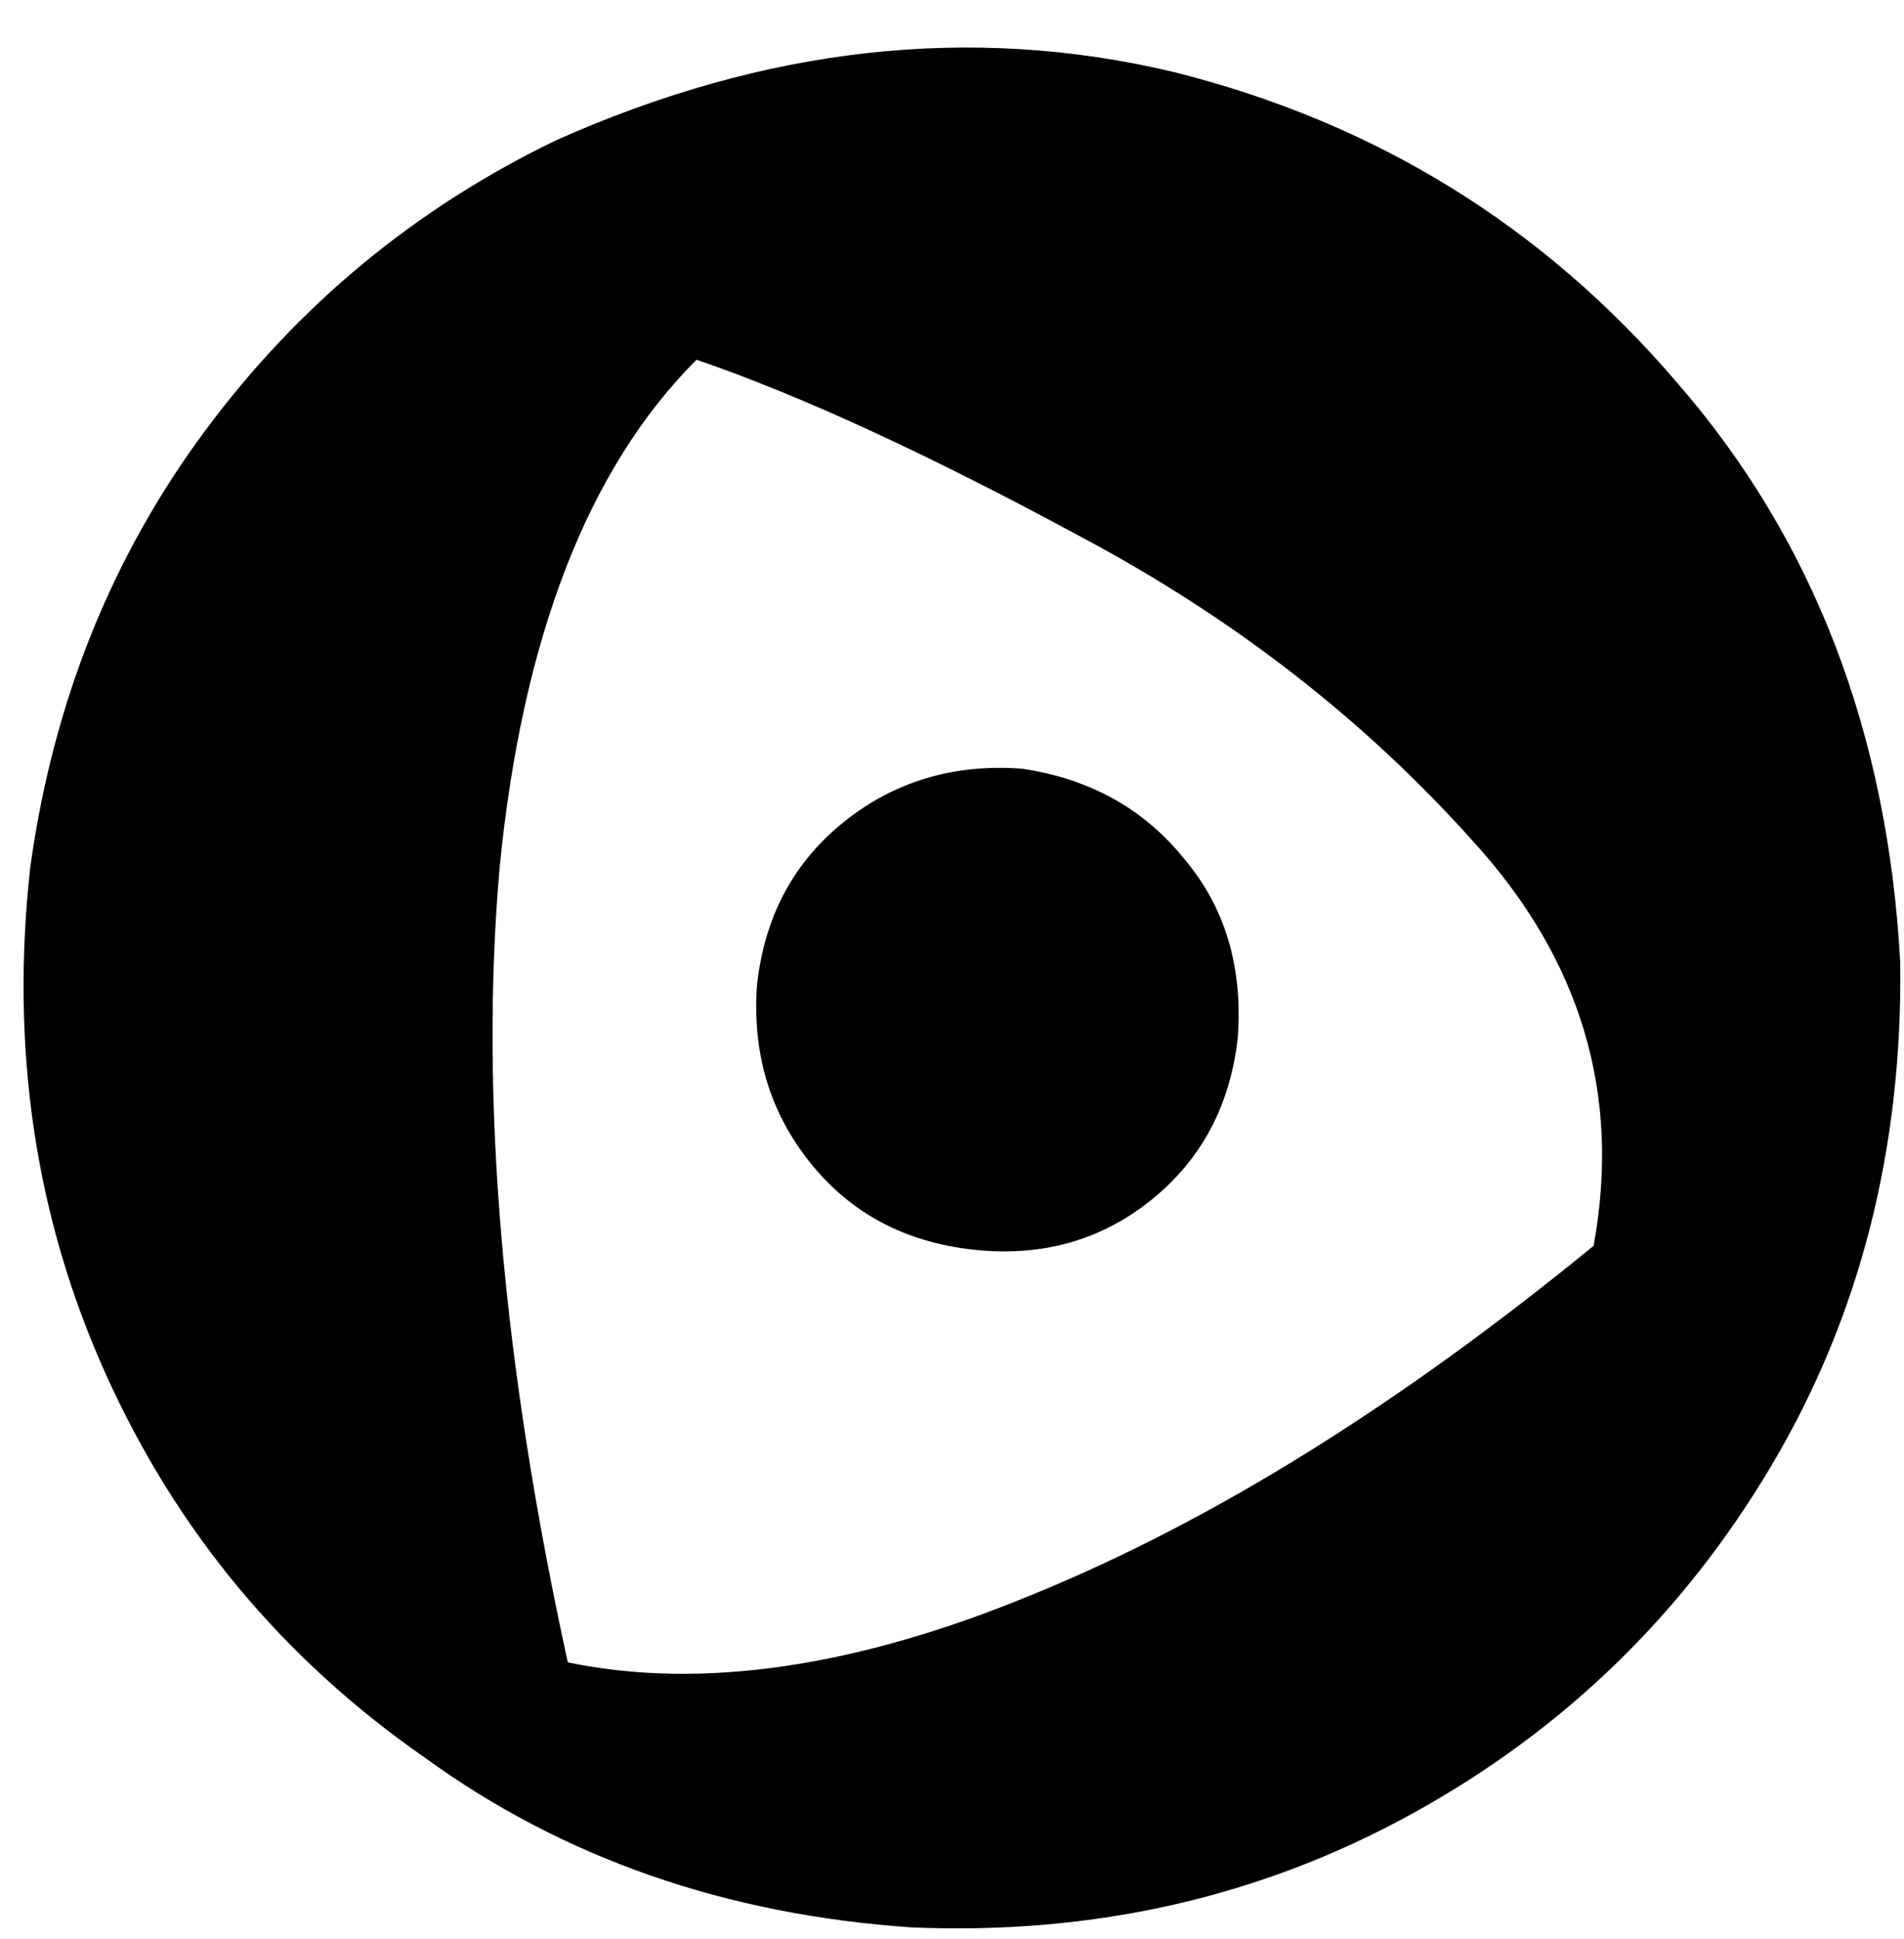 <svg viewBox="0 0 503 512">
  <path
    d="M 327 274 Q 324 301 304 317 L 304 317 Q 284 333 257 330 Q 230 327 214 307 Q 198 287 200 260 Q 203 233 223 217 Q 243 201 270 203 Q 297 207 313 227 Q 329 246 327 274 L 327 274 Z M 241 509 Q 167 504 112 464 L 112 464 Q 56 425 28 363 L 28 363 Q 0 301 8 229 Q 17 164 54 114 Q 91 64 147 37 Q 230 0 310 19 Q 390 39 443 101 Q 497 163 502 254 Q 503 328 468 387 Q 433 446 373 479 Q 313 512 241 509 L 241 509 Z M 421 329 Q 432 269 389 222 L 389 222 Q 346 174 286 142 L 286 142 Q 225 109 184 95 Q 141 138 132 229 Q 124 320 150 439 Q 203 450 273 421 Q 344 392 421 329 L 421 329 Z"
  />
</svg>